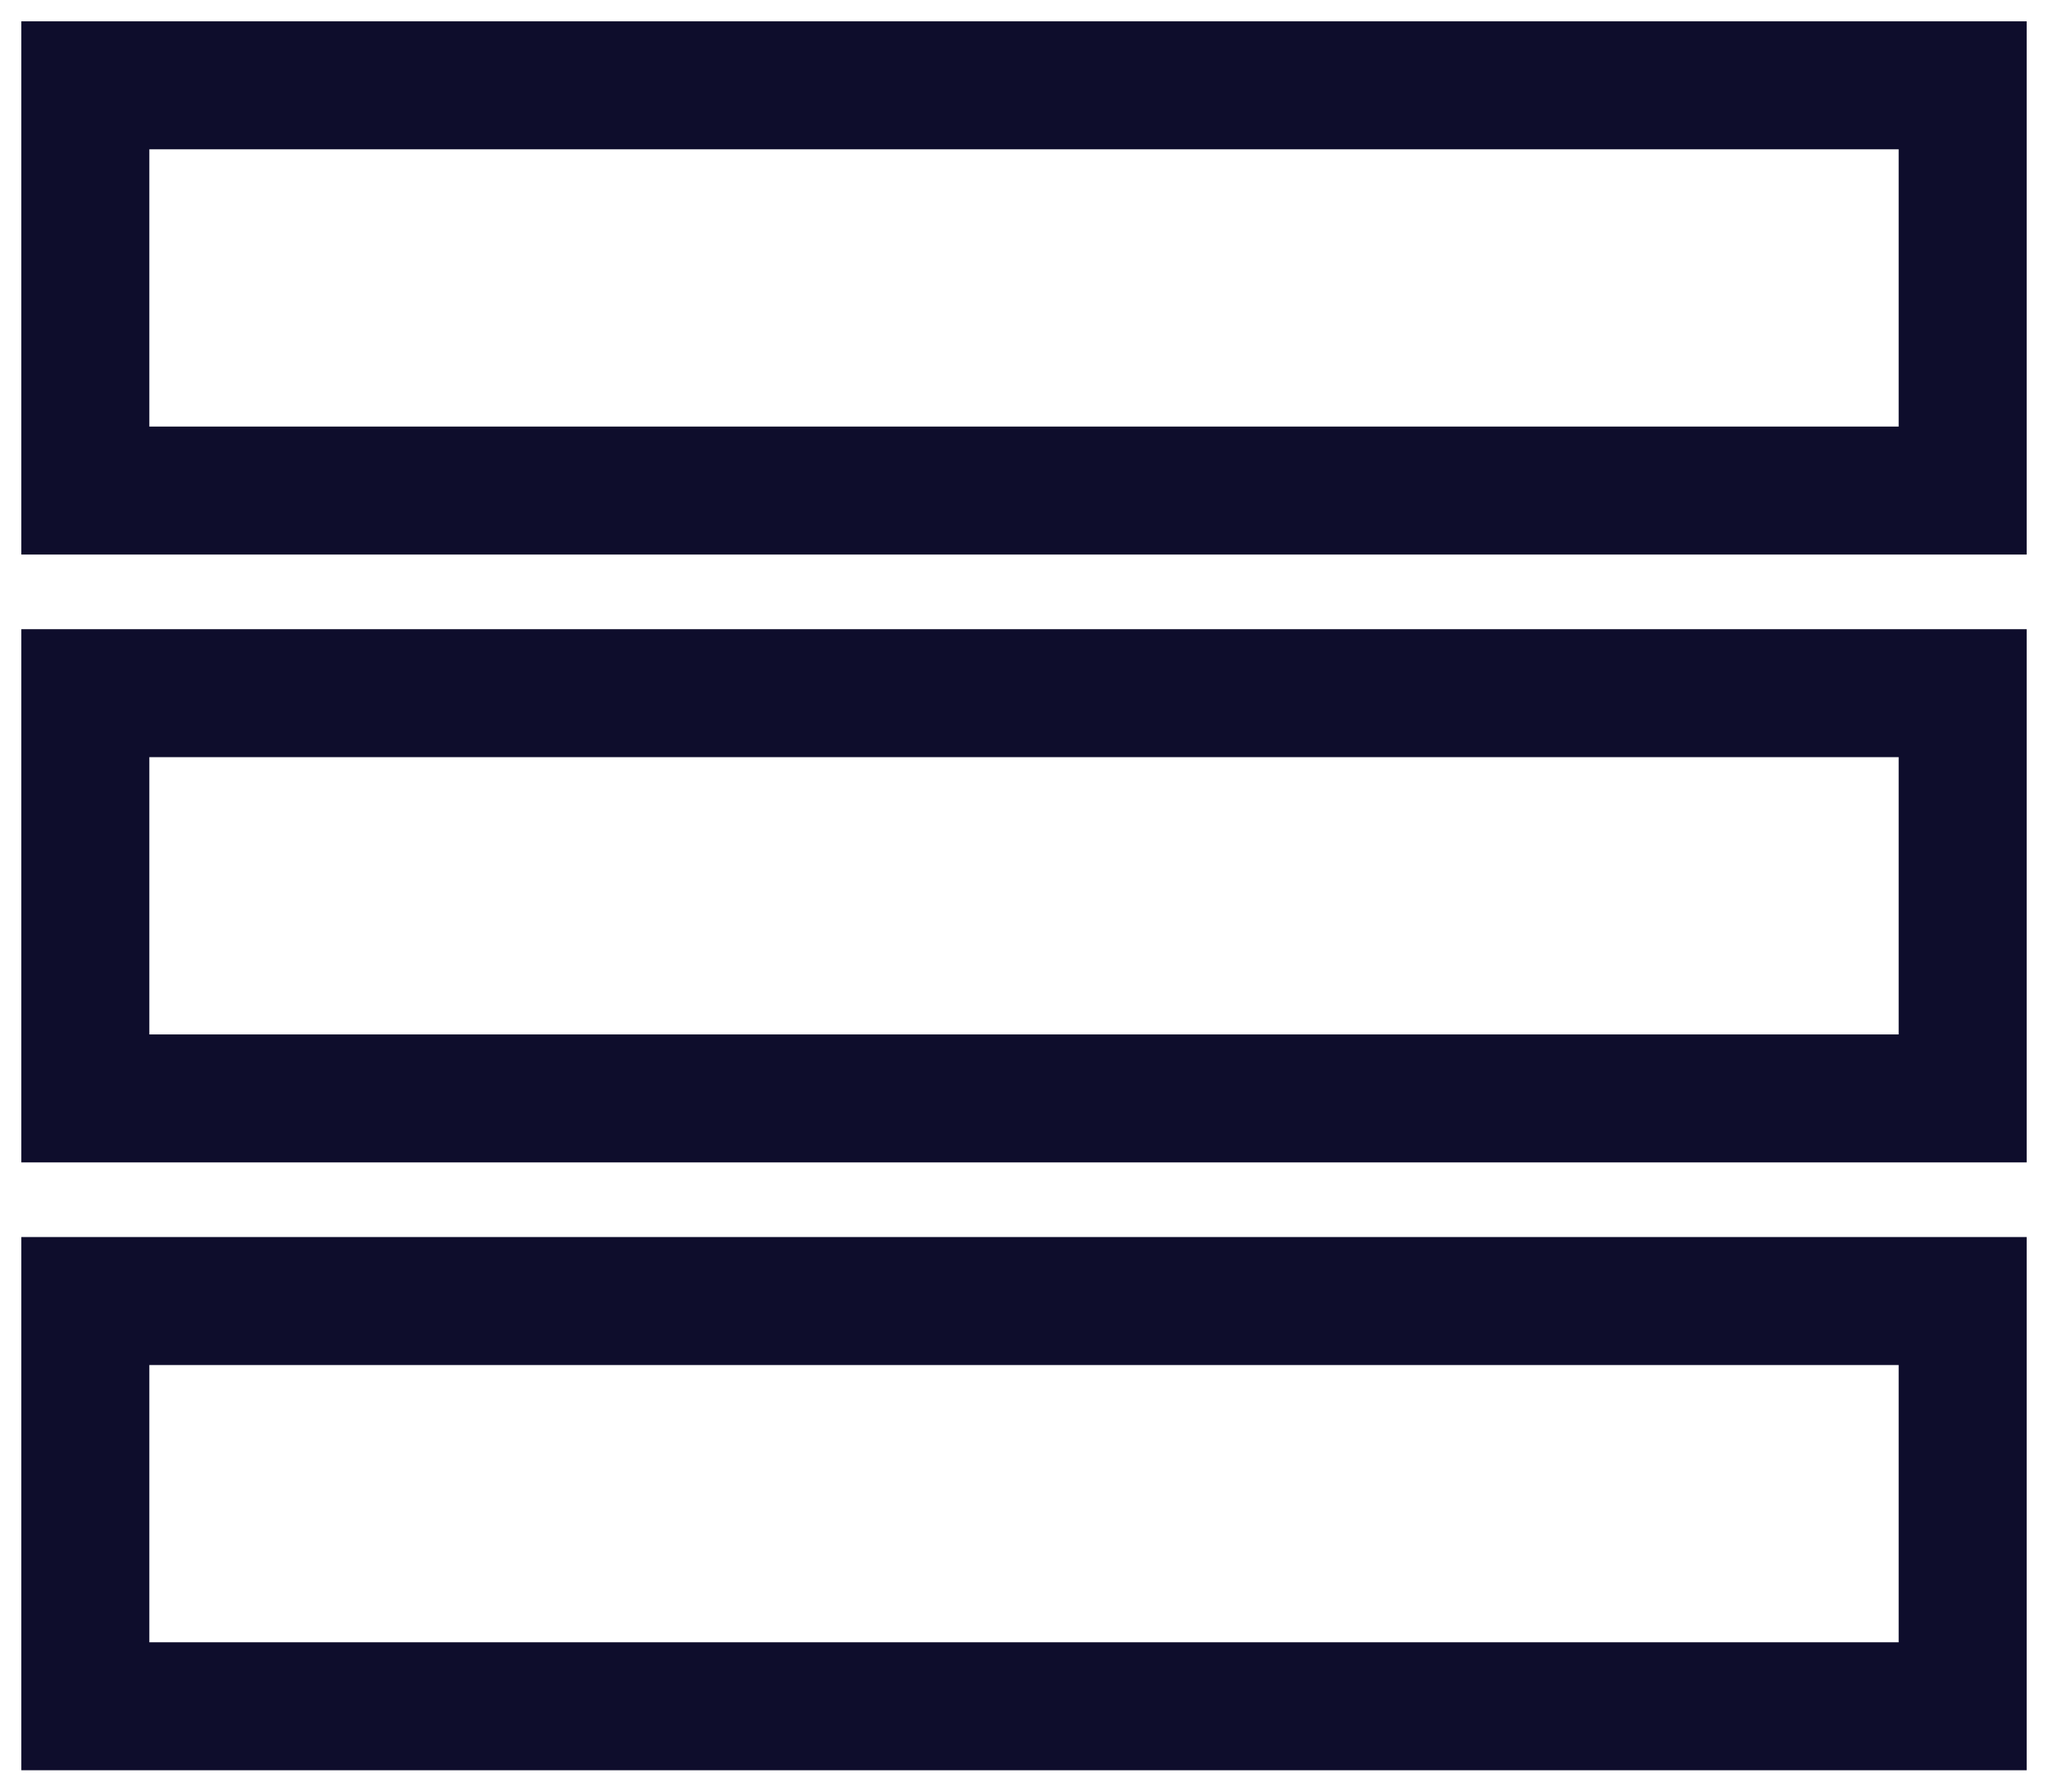 <svg width="24" height="21" viewBox="0 0 24 21" fill="none" xmlns="http://www.w3.org/2000/svg">
<path d="M23 5.75H1V1H23V5.75ZM23 8.125H1V12.875H23V8.125ZM23 15.25H1V20H23V15.25Z" stroke="#0E0D2C" stroke-width="1.5"/>
</svg>
